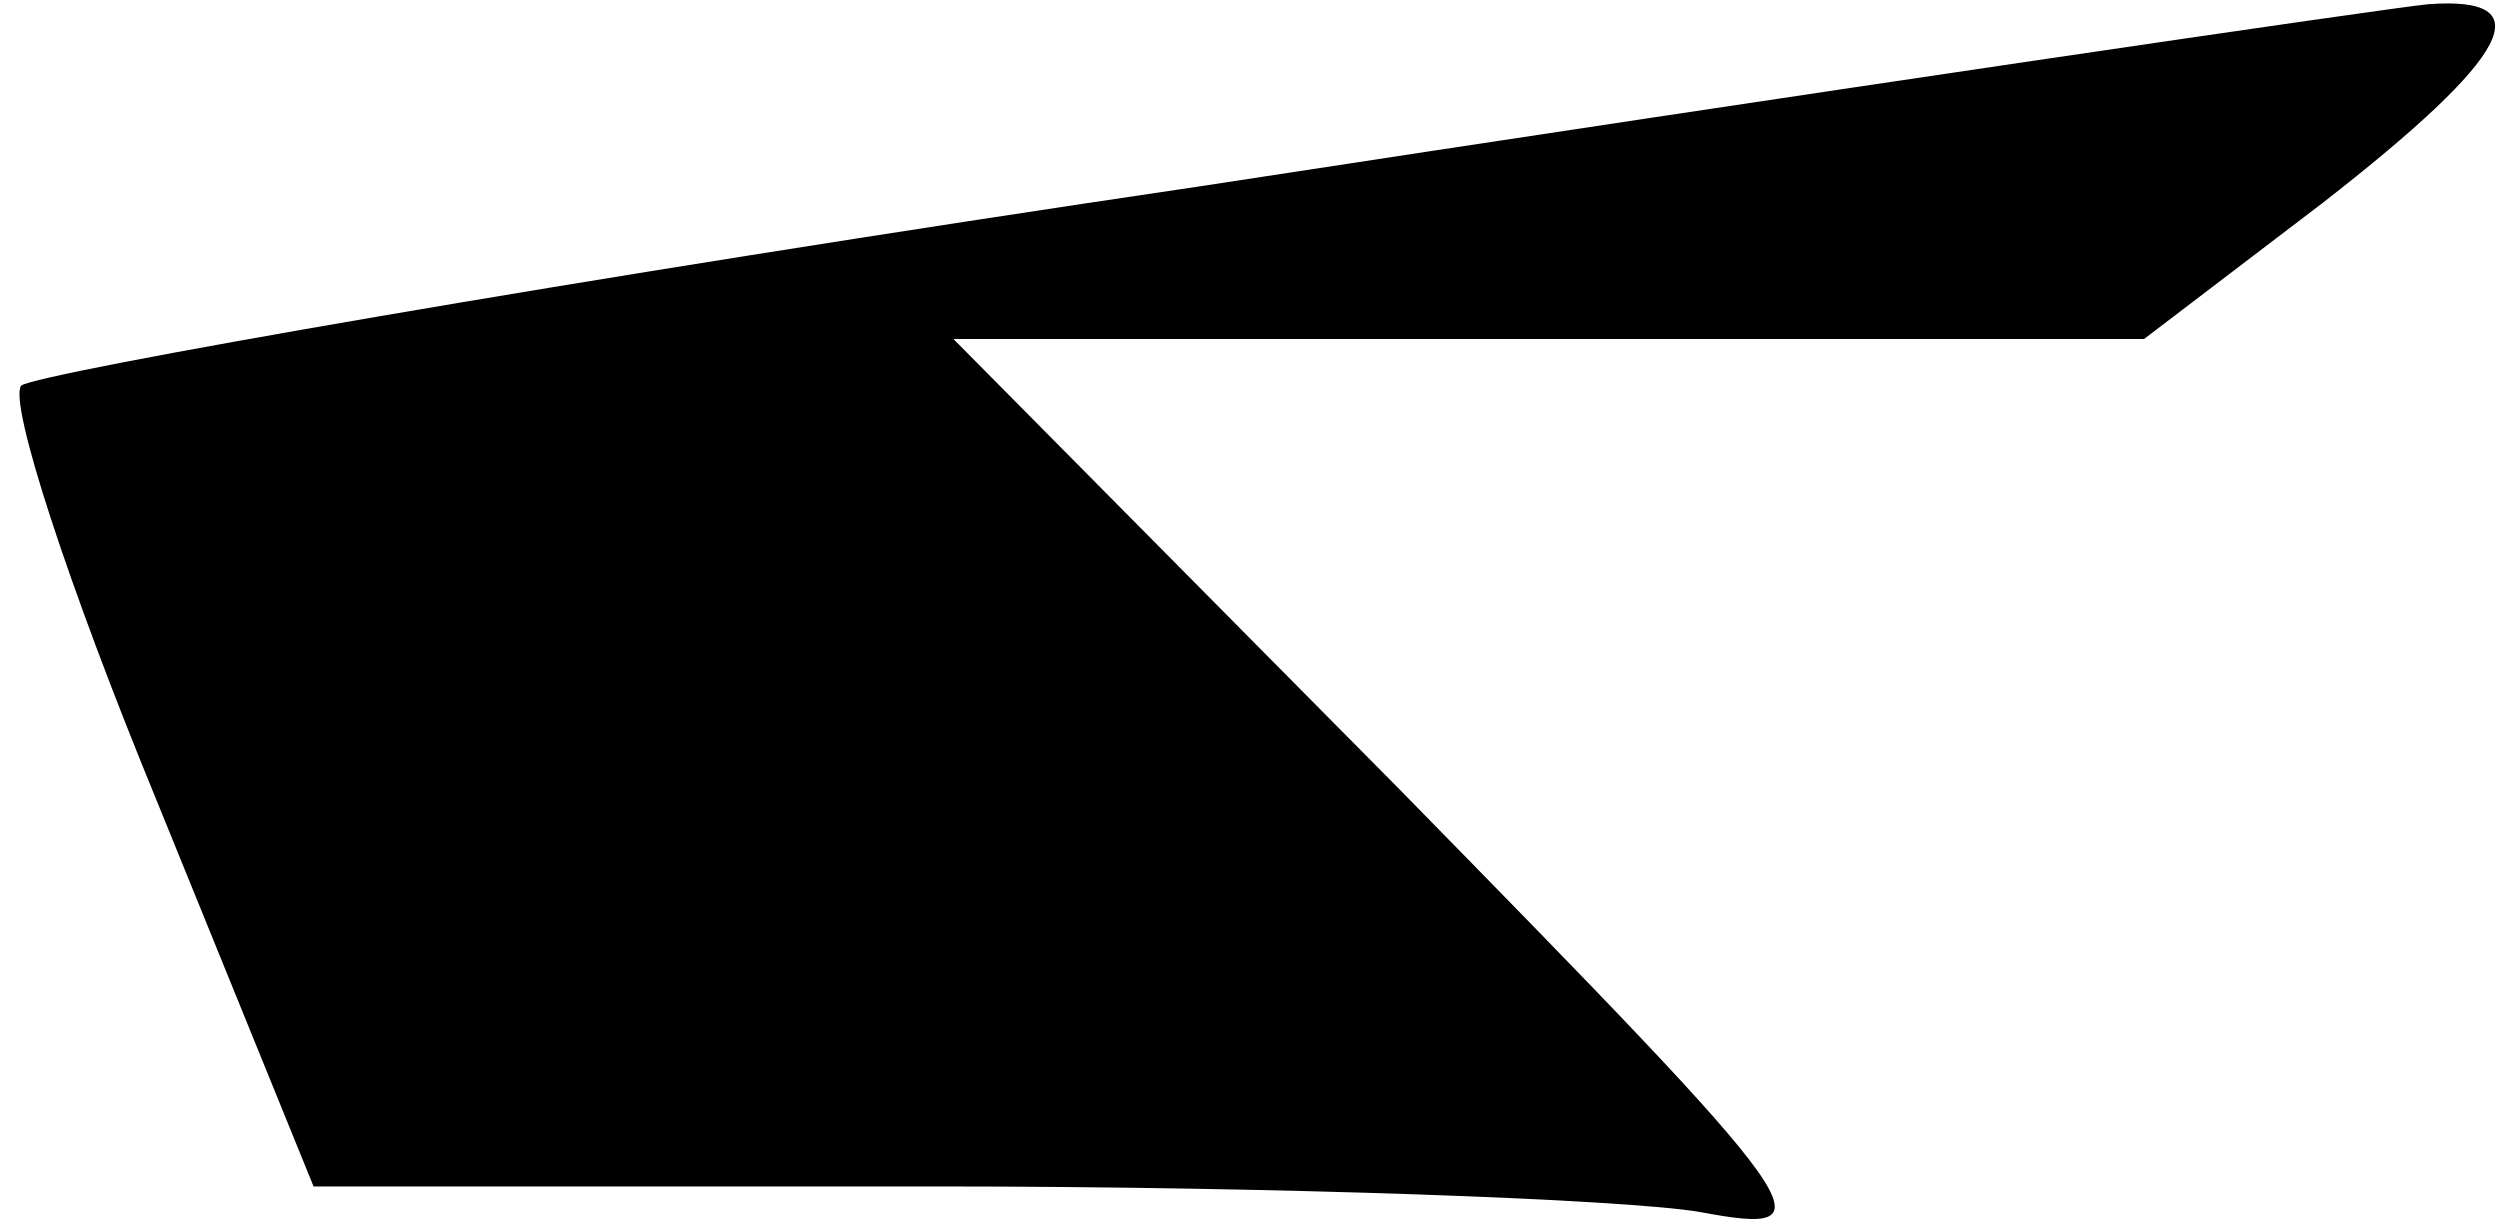 <?xml version="1.0" standalone="no"?>
<!DOCTYPE svg PUBLIC "-//W3C//DTD SVG 20010904//EN"
 "http://www.w3.org/TR/2001/REC-SVG-20010904/DTD/svg10.dtd">
<svg version="1.0" xmlns="http://www.w3.org/2000/svg"
 width="59pt" height="29pt" viewBox="0 0 59 29"
 preserveAspectRatio="xMidYMid meet">
<g transform="translate(0,29) scale(0.1,-0.1)"
fill="#000000" stroke="none">
<path fill="#000000" stroke="none" d="M283 246 c-149 -22 -274 -44 -278 -47
-3 -4 11 -47 32 -98 l37 -91 147 0 c80 0 162 -3 180 -6 32 -6 28 -1 -71 100
l-105 106 141 0 140 0 42 32 c45 35 52 49 25 47 -10 -1 -140 -20 -290 -43z"/>
</g>
</svg>

